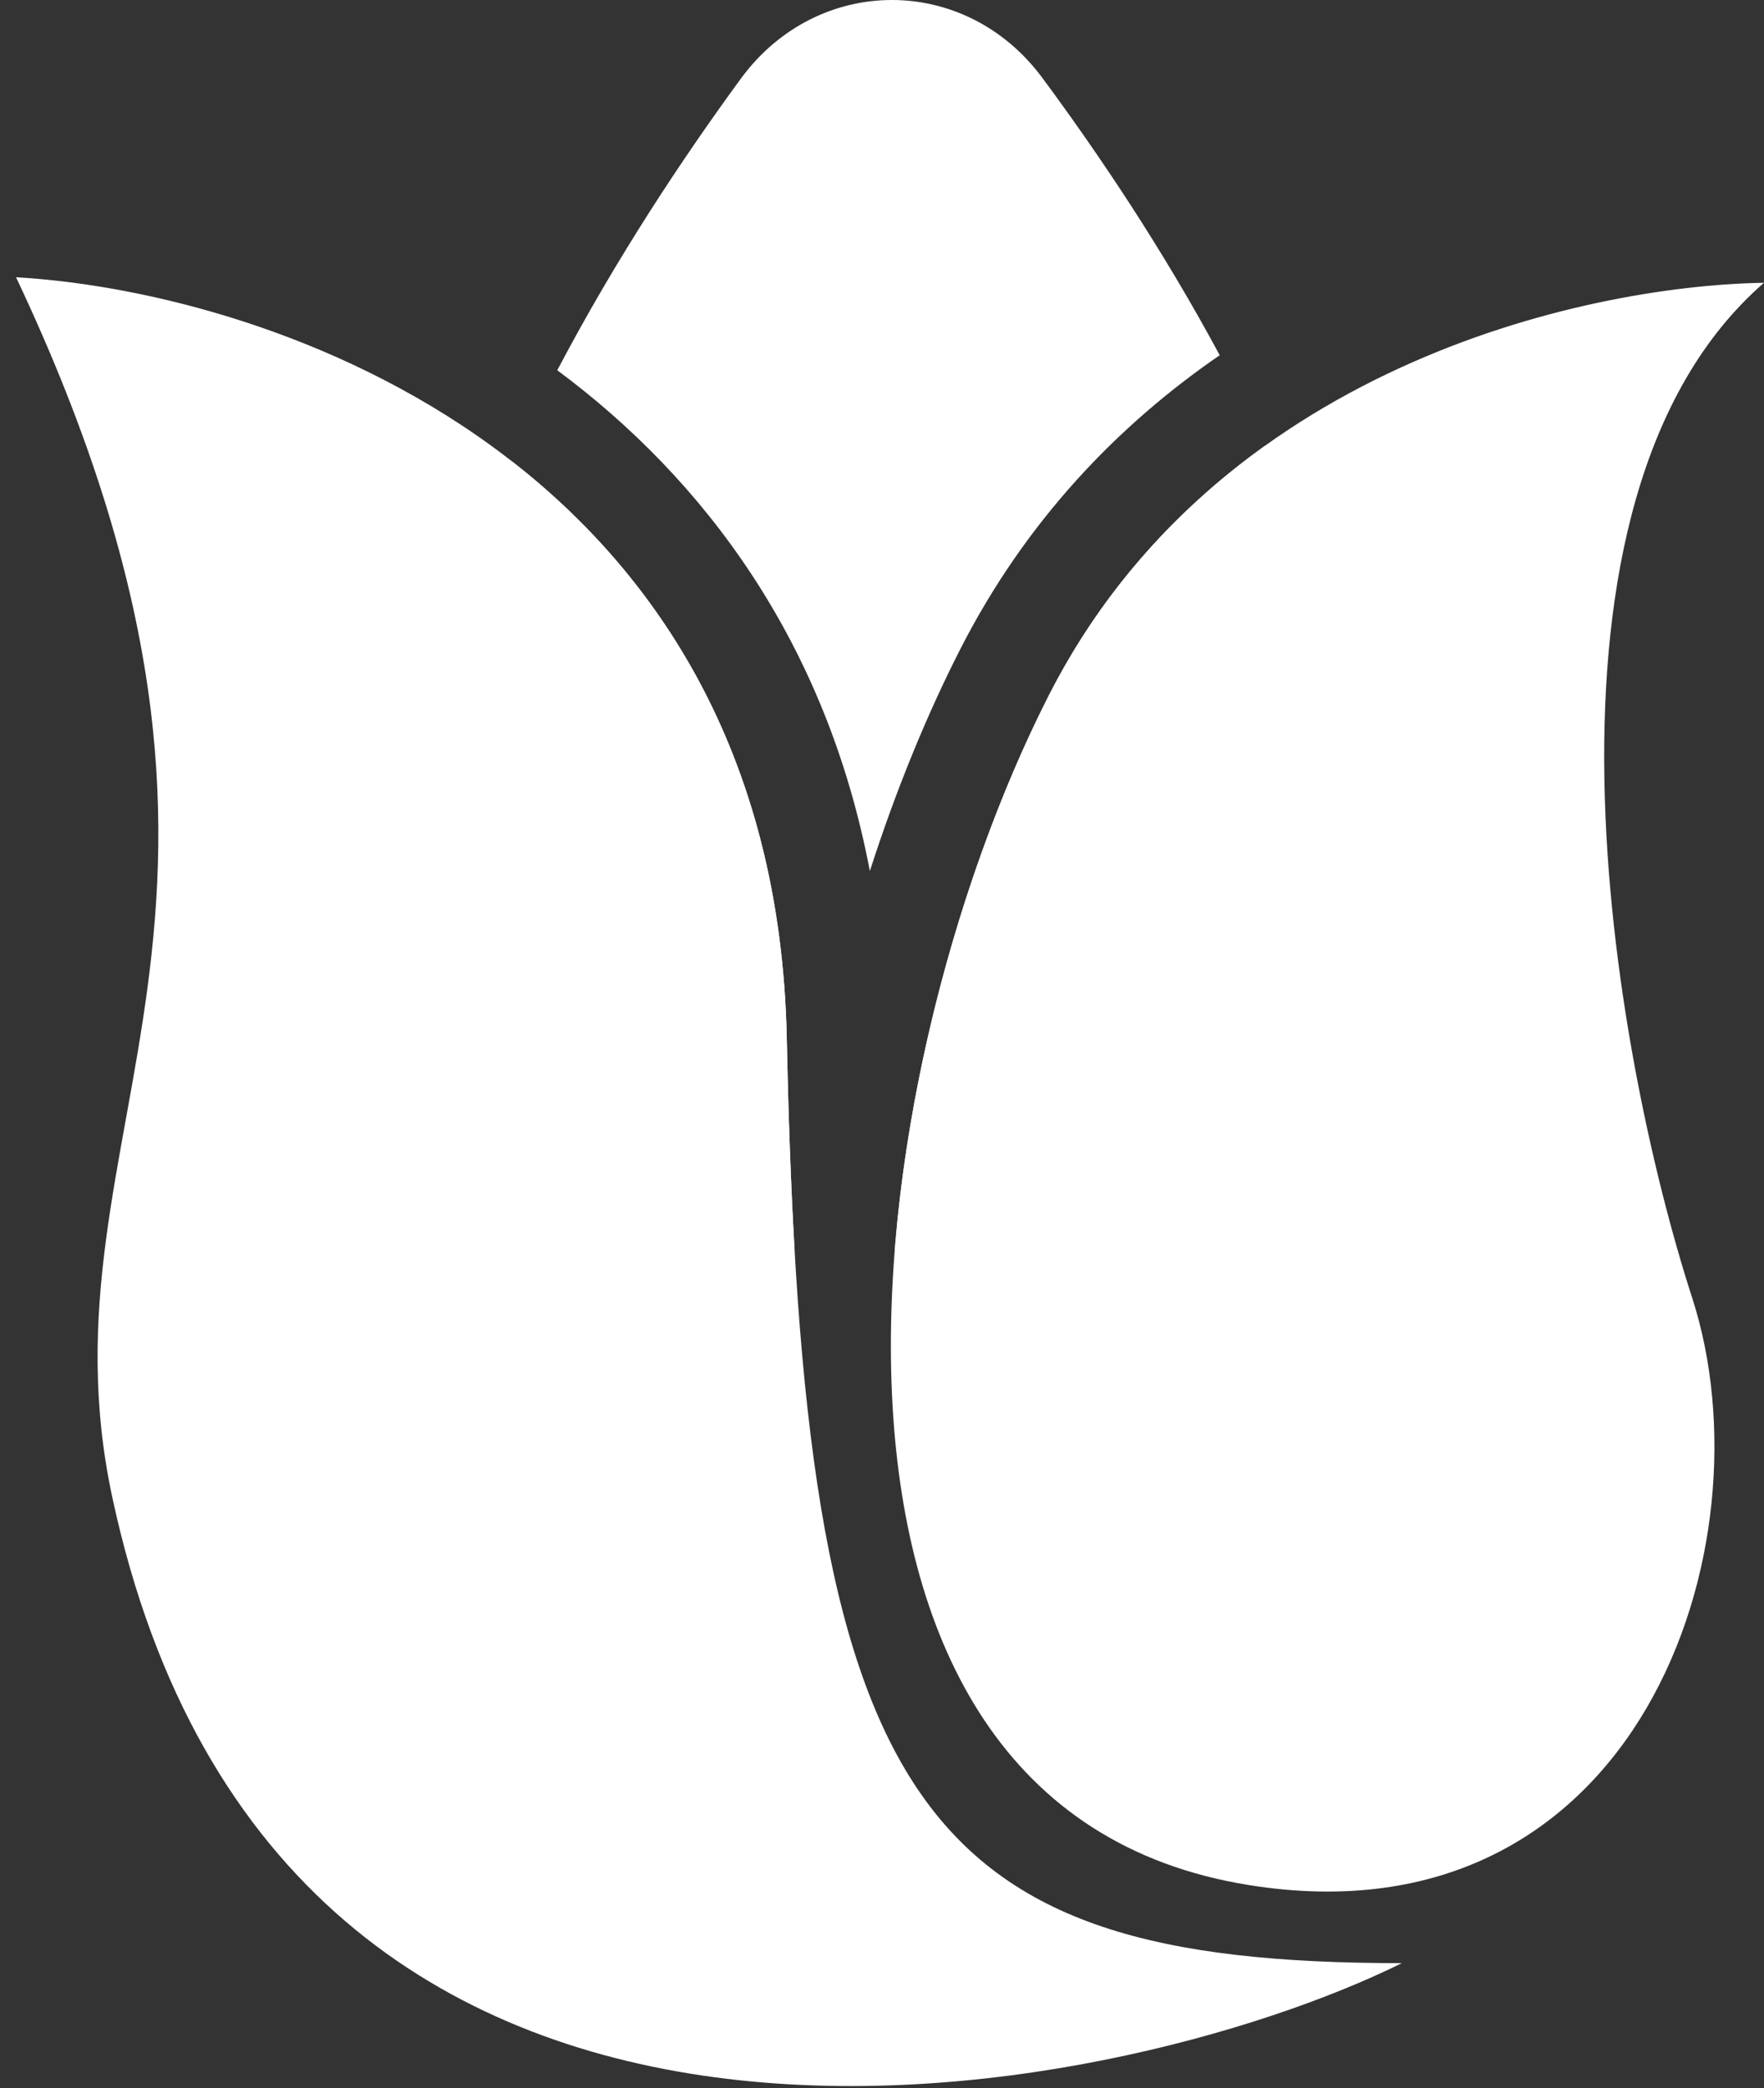 <svg width="518" height="613" viewBox="0 0 518 613" fill="none" xmlns="http://www.w3.org/2000/svg">
<rect x="0" y="0" width="518" height="613" fill="#333333" stroke="none"/>
<path d="M411.65 576.249C268.627 576.249 235.621 530.409 231.037 304.872C227.589 135.222 79.525 85.688 4.71 81.384C93.515 269.116 9.444 330.129 33.005 439.644C82.513 669.764 328.22 617.506 411.65 576.249Z" fill="white"/>
<path d="M308.049 204.023C356.64 108.674 463.602 83.92 518 83.003C444.655 146.813 473.382 308.234 496.913 380.968C520.445 453.702 481.144 571.665 366.726 553.329C223.703 530.409 250.305 317.334 308.049 204.023Z" fill="white"/>
<path fill-rule="evenodd" clip-rule="evenodd" d="M163.642 108.684C180.913 75.851 200.453 46.433 217.512 23.134C240 -7.579 283.407 -7.744 306.069 22.839C322.582 45.124 341.375 73.054 358.171 104.273C328.466 124.685 301.281 152.691 281.91 190.701C272.034 210.082 263.004 232.147 255.432 255.693C242.643 188.296 206.712 140.645 163.642 108.684ZM236.635 447.686C236.06 447.404 235.489 447.111 234.922 446.807C87.665 367.985 102.992 239.47 150.454 135.51C194.537 169.883 229.385 223.592 231.037 304.872C231.493 327.292 232.229 347.937 233.327 366.937C232.153 382.932 231.929 398.802 232.81 414.243C233.45 425.471 234.686 436.677 236.635 447.686ZM371.523 130.806C419.975 234.38 436.855 364.187 288.143 446.417C283.264 449.115 278.061 451.028 272.724 452.153C271.77 447.566 270.868 442.727 270.021 437.622C266.71 417.656 264.346 394.372 262.73 367.182C267.279 309.143 285.233 248.795 308.05 204.022C324.147 172.437 346.649 148.598 371.523 130.806Z" fill="white"/>
</svg>
